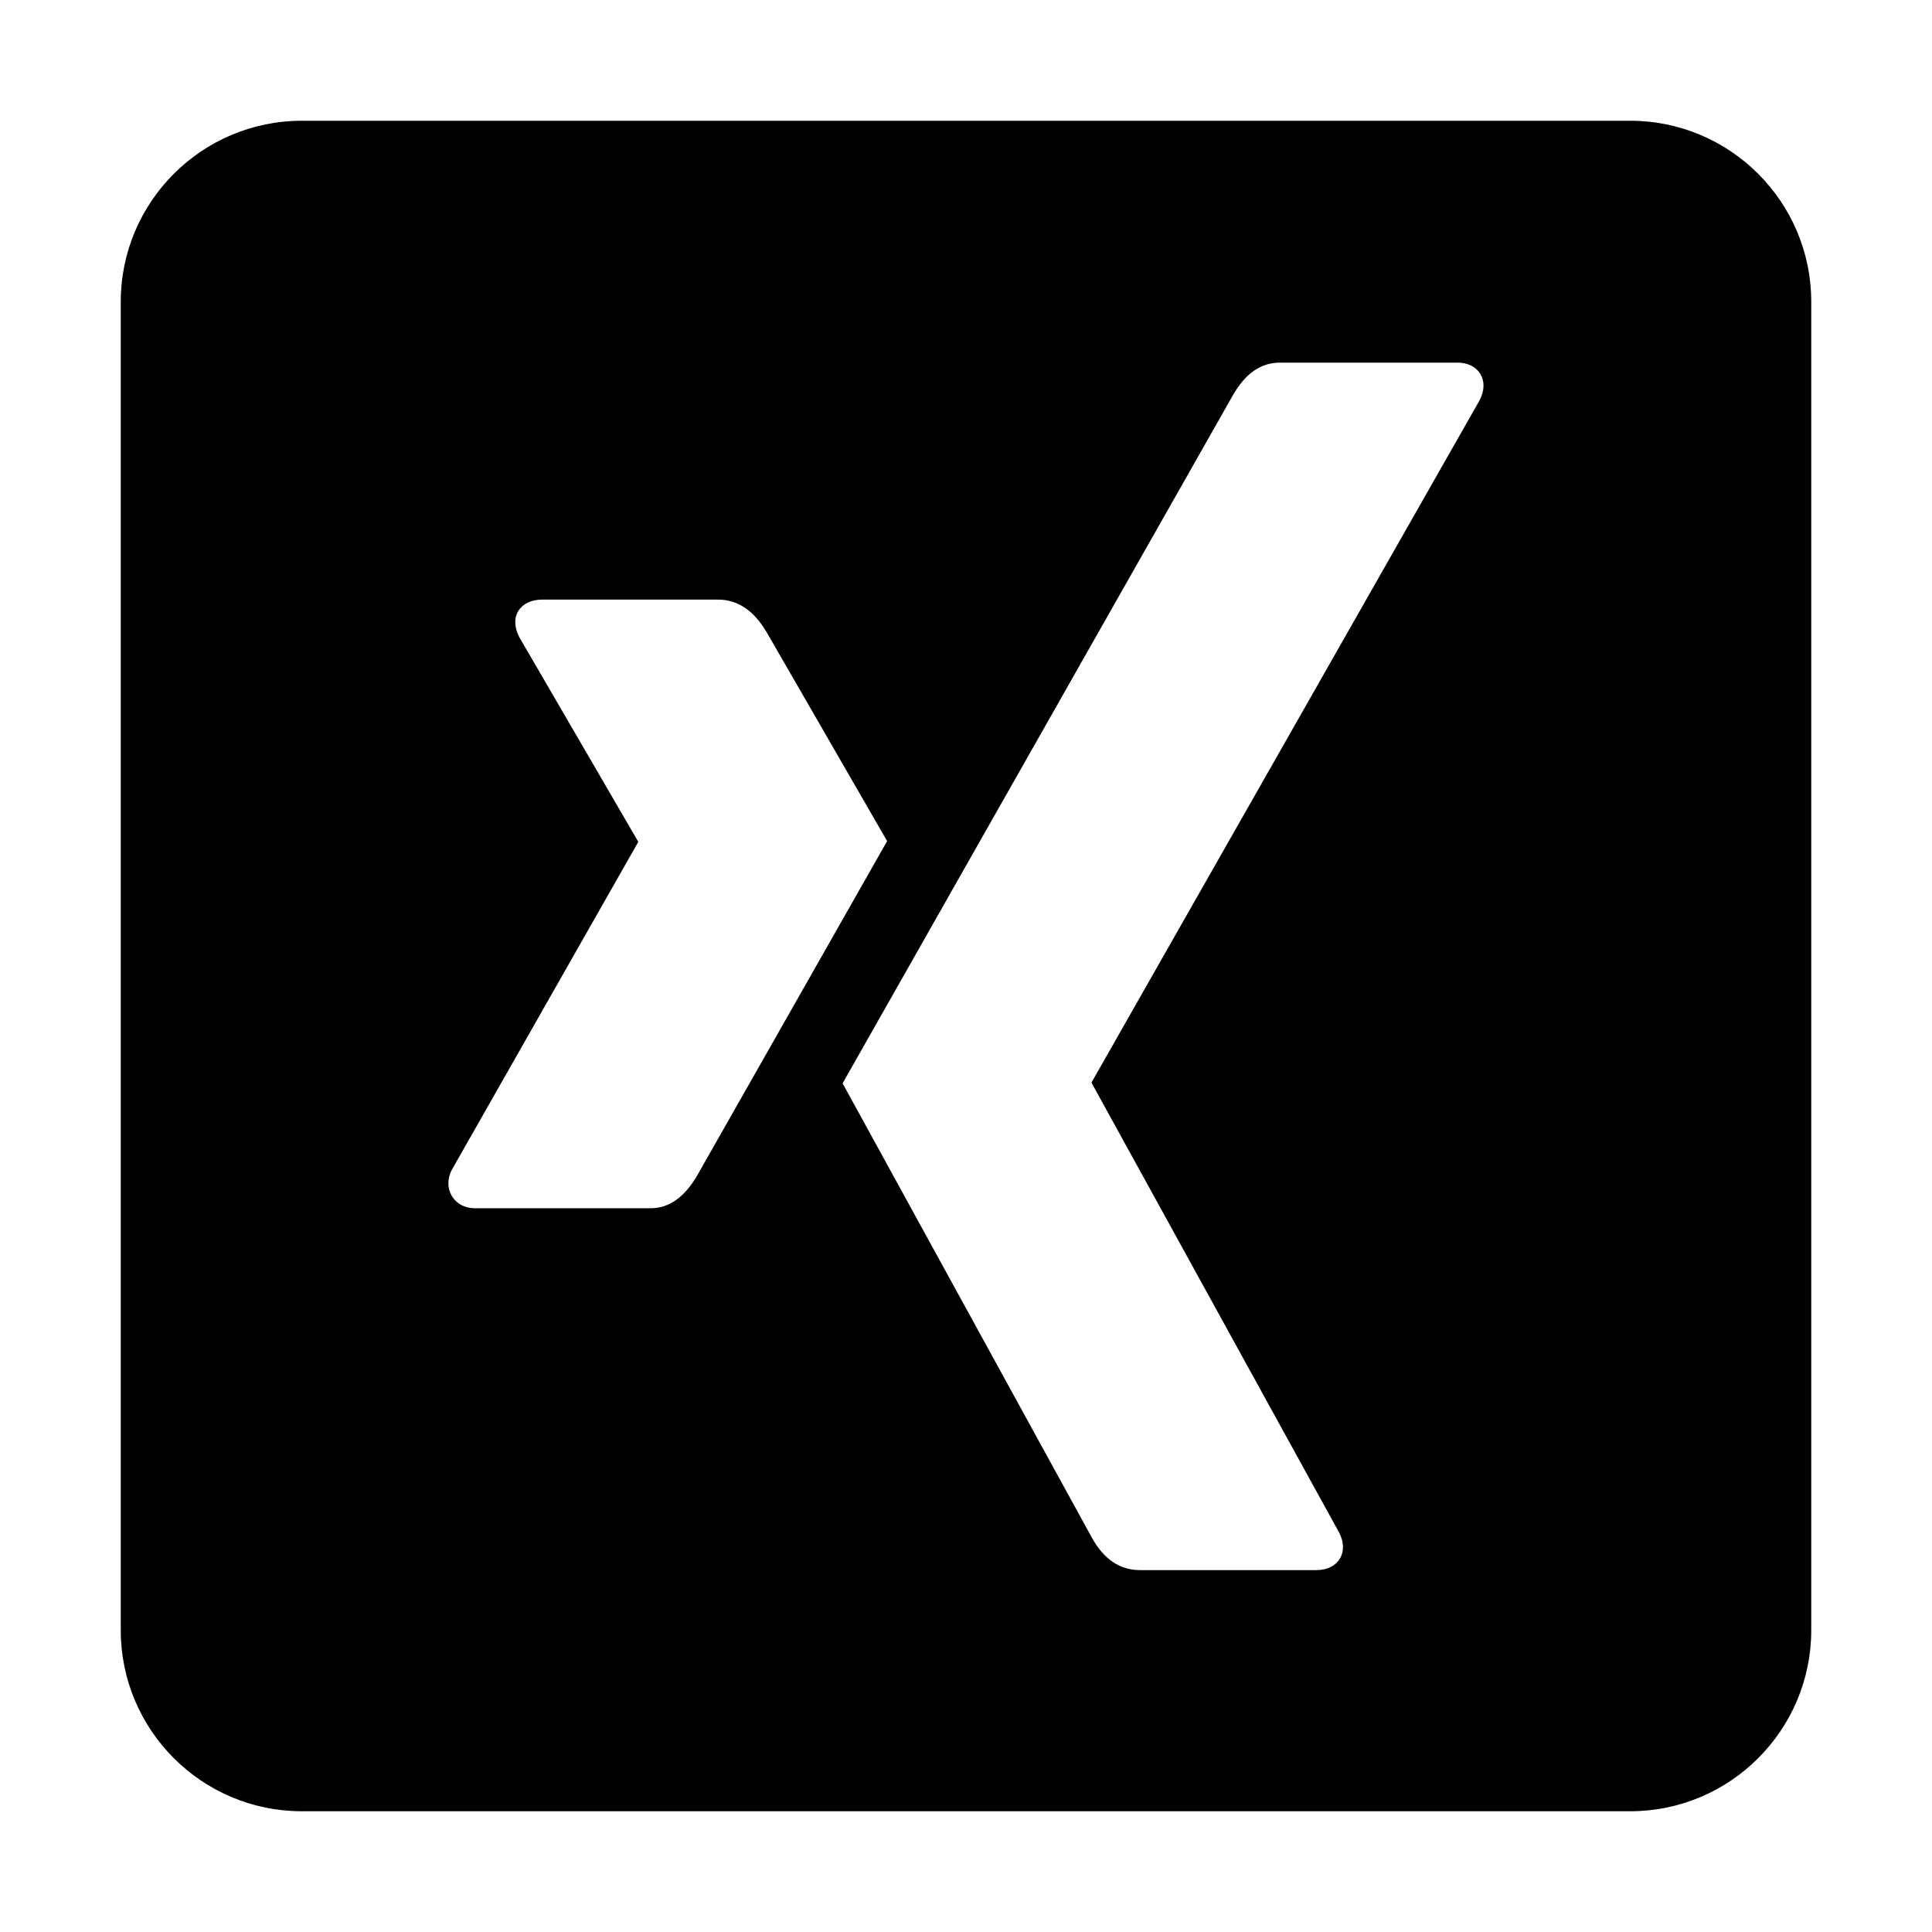 <svg xmlns="http://www.w3.org/2000/svg" viewBox="0 0 1792 2048" height="1em" width="1em">
  <path d="M1600 128H192C86 128 0 214 0 320v1408c0 106 86 192 192 192h1408c106 0 192-86 192-192V320c0-106-86-192-192-192zM561.6 1280.8H375.2c-22 0-34.8-21.2-24-41.2l197.2-346.8c.4 0 .4-.4 0-.8L422.8 676c-12-22.4.8-40.4 24-40.4h186.4c20.8 0 38 11.6 51.6 34.8l127.6 221.2c-5.2 9.2-72 126.8-200.4 352.8-14 24.8-30.8 36.4-50.4 36.4zm878.8-856.4-411.2 722.8v.8l262 476c11.2 20.4.4 40.4-24 40.4h-186.4c-22 0-38.8-11.6-51.6-34.8l-264-481.2c9.2-16.4 147.2-259.6 413.6-729.2 13.2-23.2 29.6-34.8 50-34.8h187.6c22.8-.4 35.2 18.8 24 40z"/>
</svg>

